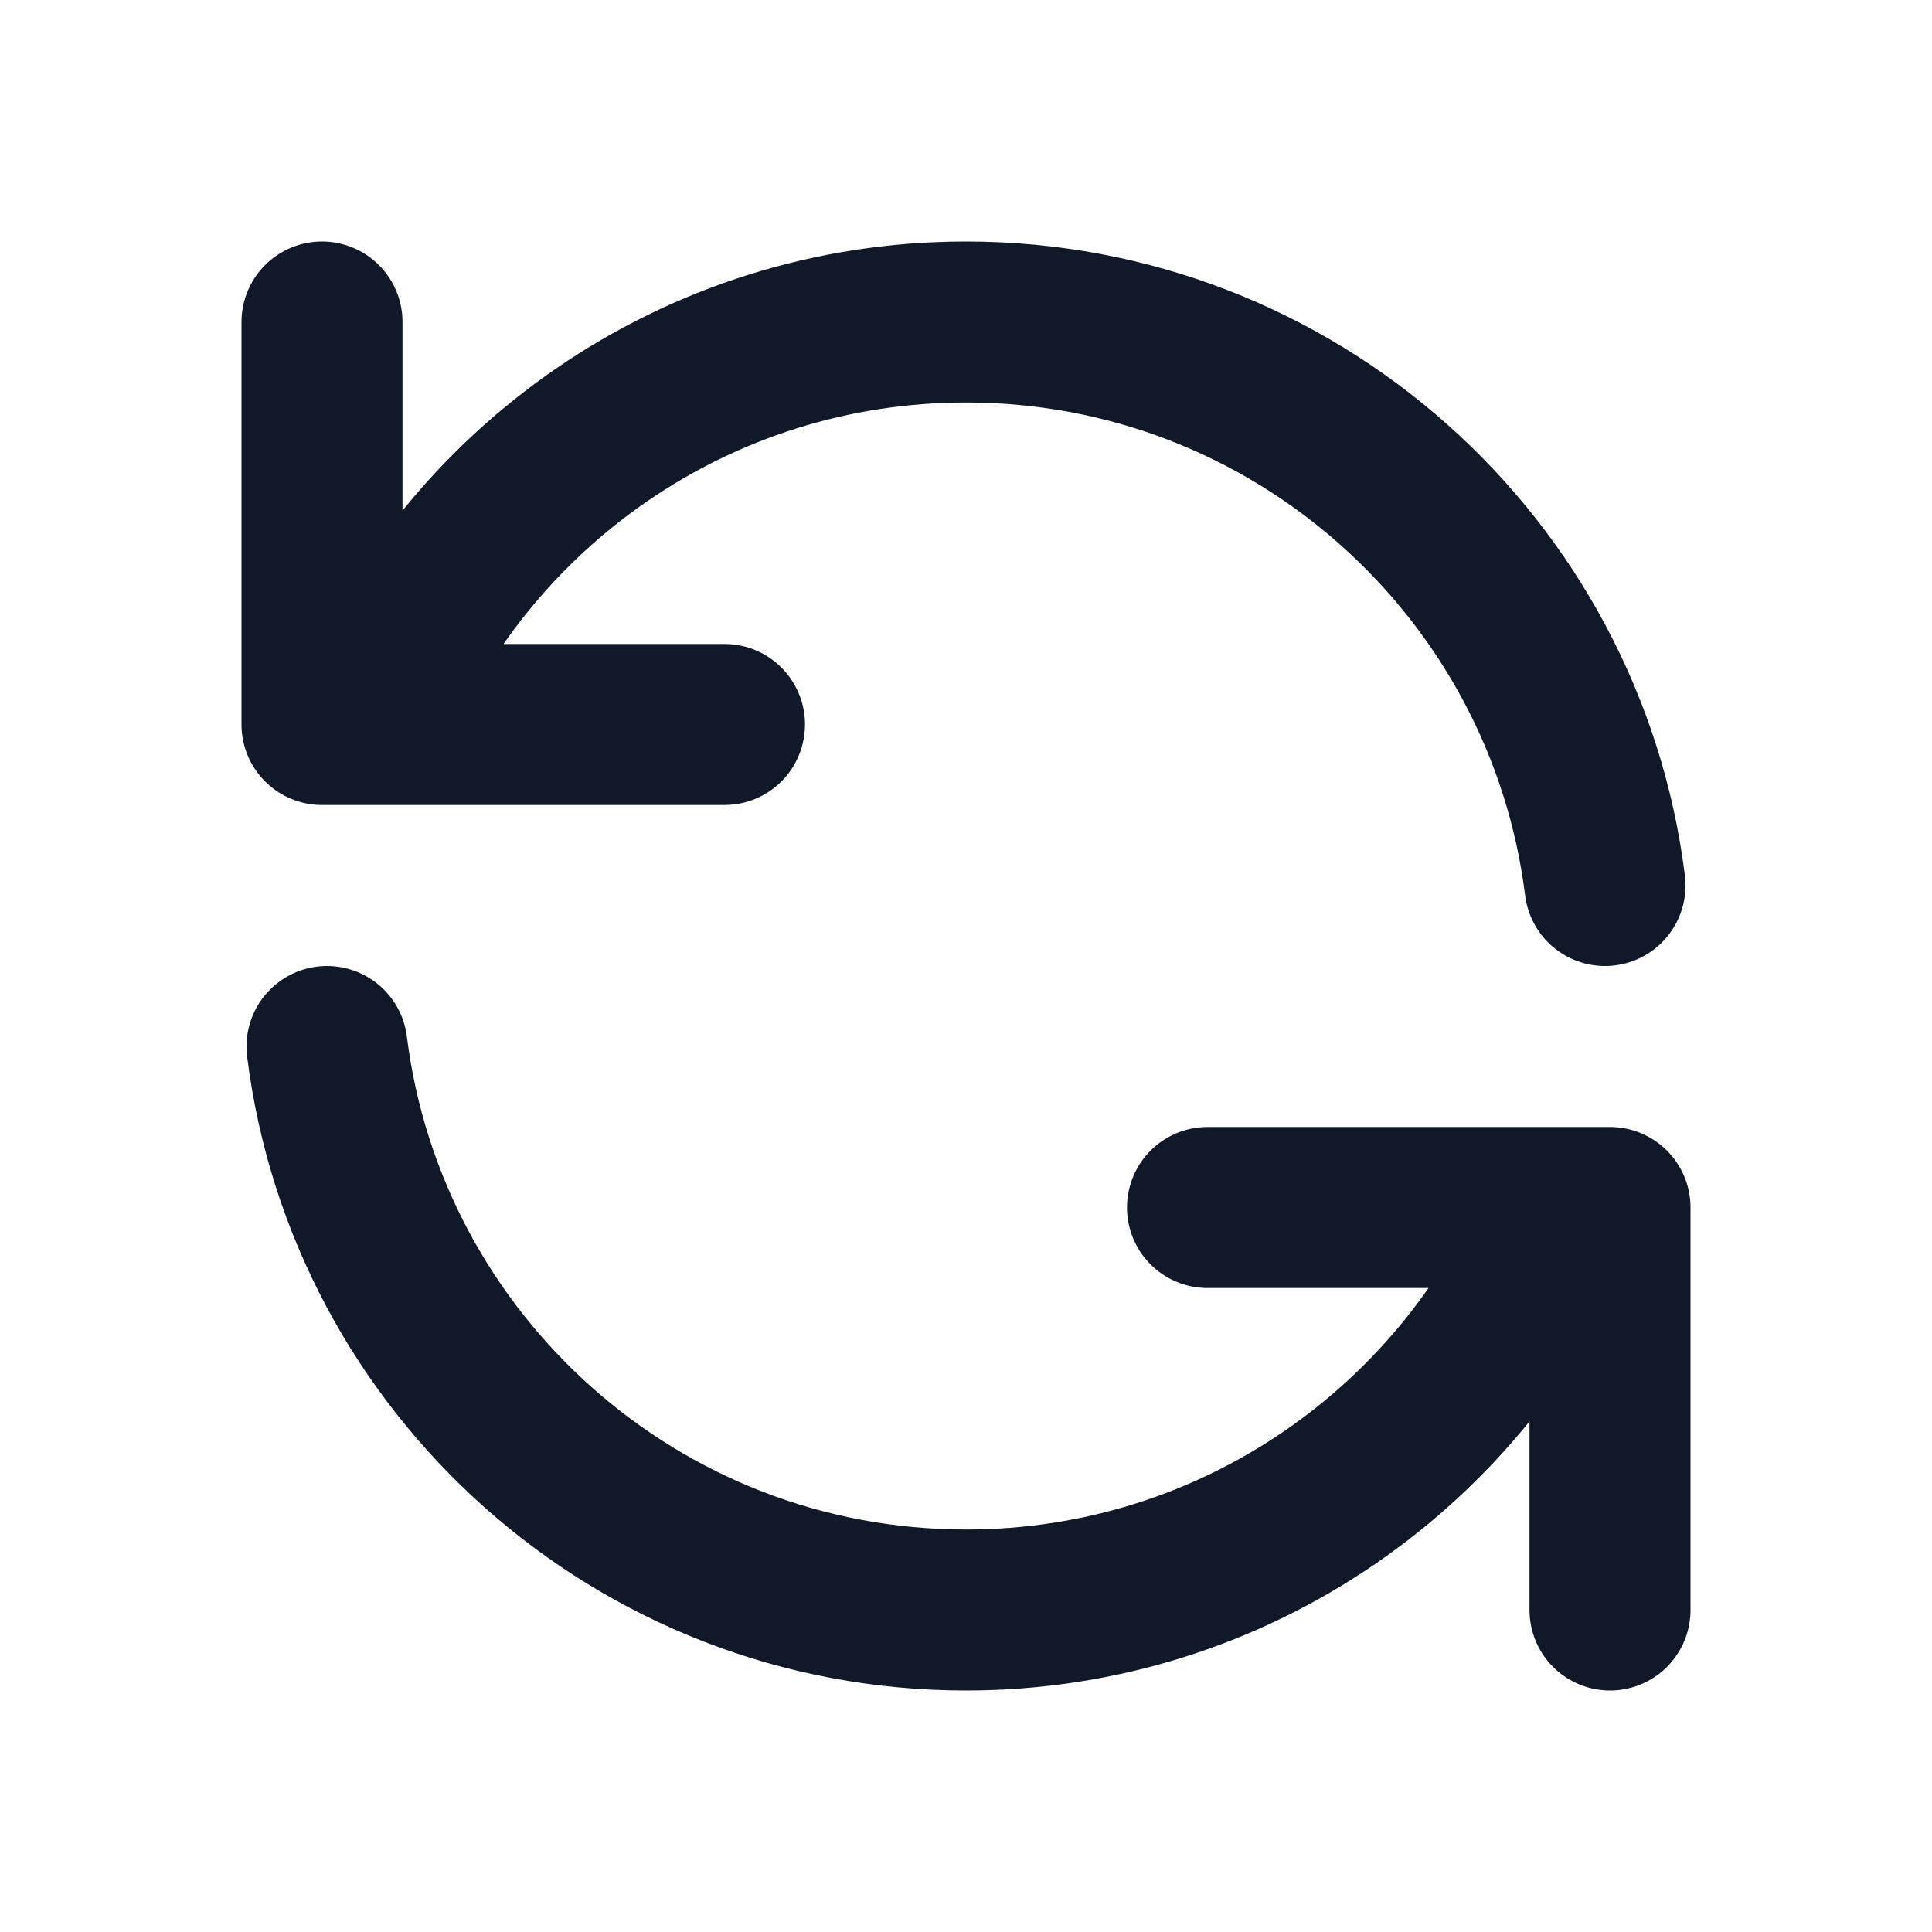 <svg width="24" height="24" viewBox="0 0 24 24" fill="none" xmlns="http://www.w3.org/2000/svg">
<path d="M4 4V9H4.582M19.938 11C19.446 7.054 16.08 4 12 4C8.643 4 5.768 6.068 4.582 9M4.582 9H9M20 20V15H19.419M19.419 15C18.232 17.932 15.357 20 12 20C7.92 20 4.554 16.946 4.062 13M19.419 15H15" stroke="#111827" stroke-width="2" stroke-linecap="round" stroke-linejoin="round"/>
</svg>
